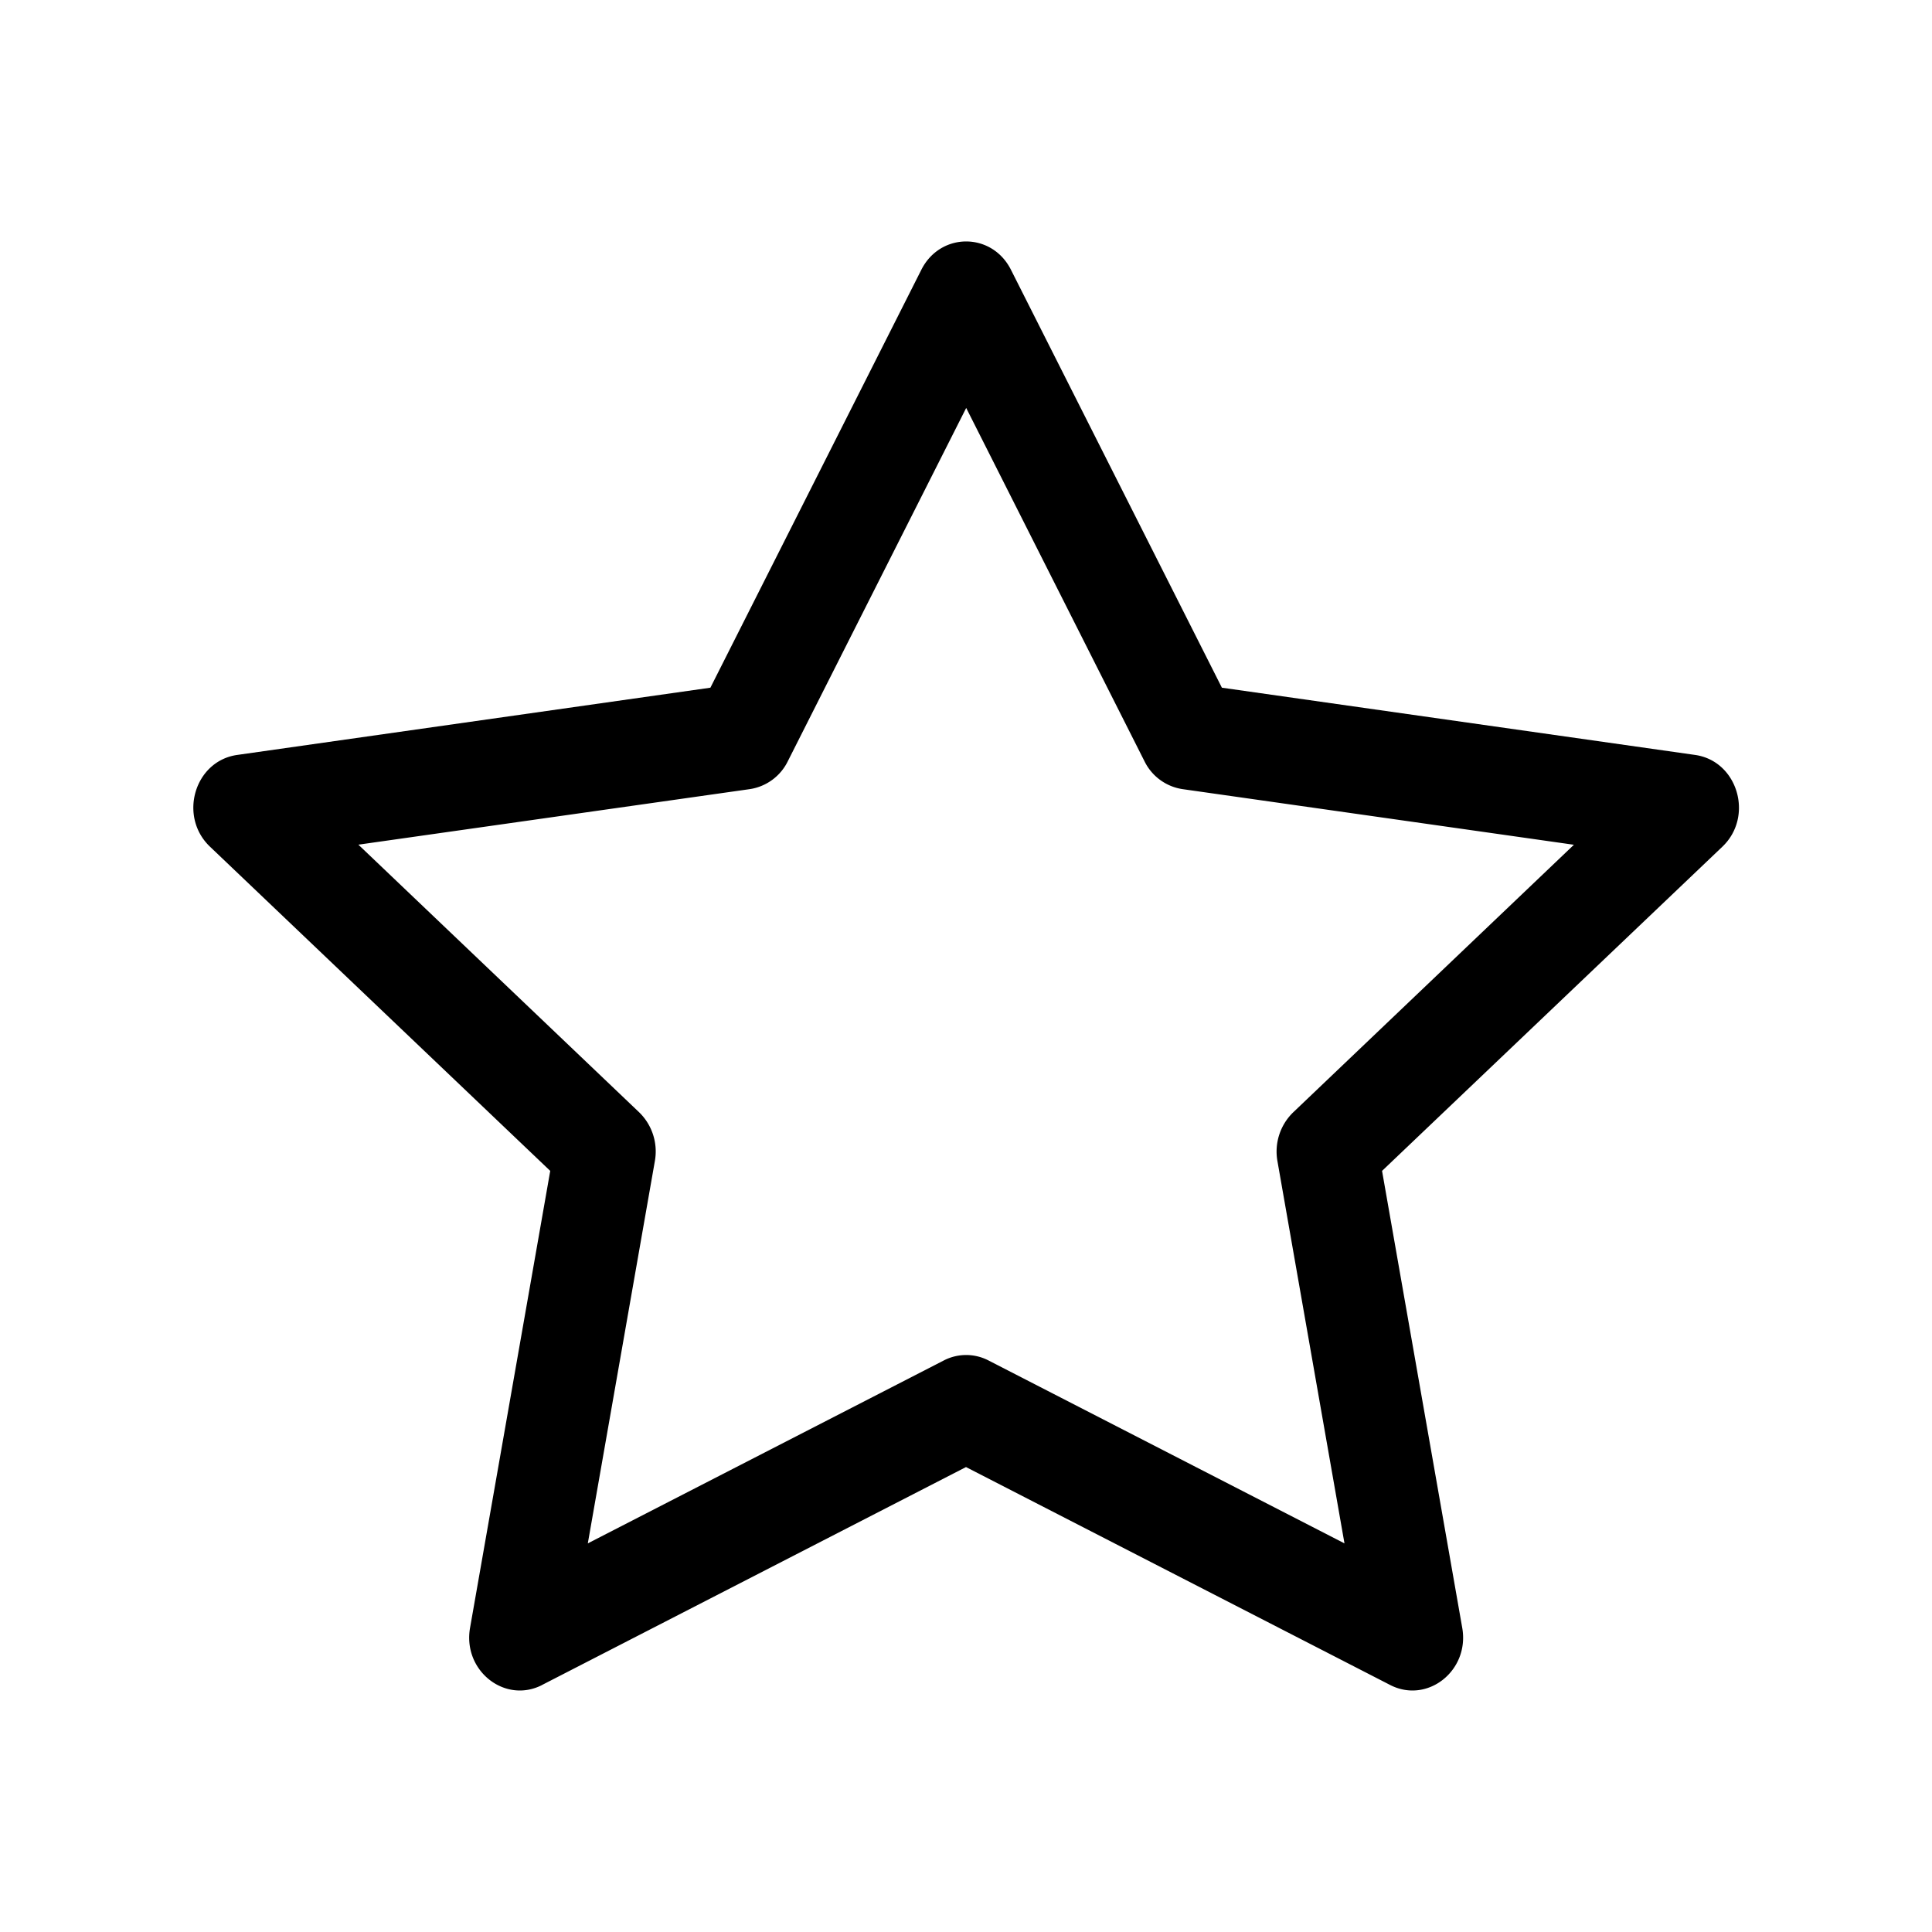 <svg xmlns="http://www.w3.org/2000/svg" width="20" height="20" viewBox="0 0 20 20"><path d="M5.612 17.443c-.386.198-.824-.149-.746-.592l.83-4.73-3.522-3.356c-.33-.314-.16-.888.282-.95l4.898-.696 2.184-4.327c.197-.39.73-.39.927 0l2.184 4.327 4.898.696c.441.062.612.636.283.95l-3.523 3.356.83 4.73c.078.443-.36.79-.746.592L10 15.187l-4.389 2.256zm.473-1.466l3.686-1.894a.503.503 0 01.461 0l3.686 1.894-.694-3.957a.565.565 0 01.163-.505l2.906-2.77-4.052-.576a.525.525 0 01-.393-.288l-1.846-3.658-1.847 3.658a.525.525 0 01-.393.288l-4.052.575 2.906 2.77a.565.565 0 01.163.506l-.694 3.957z"/></svg>
